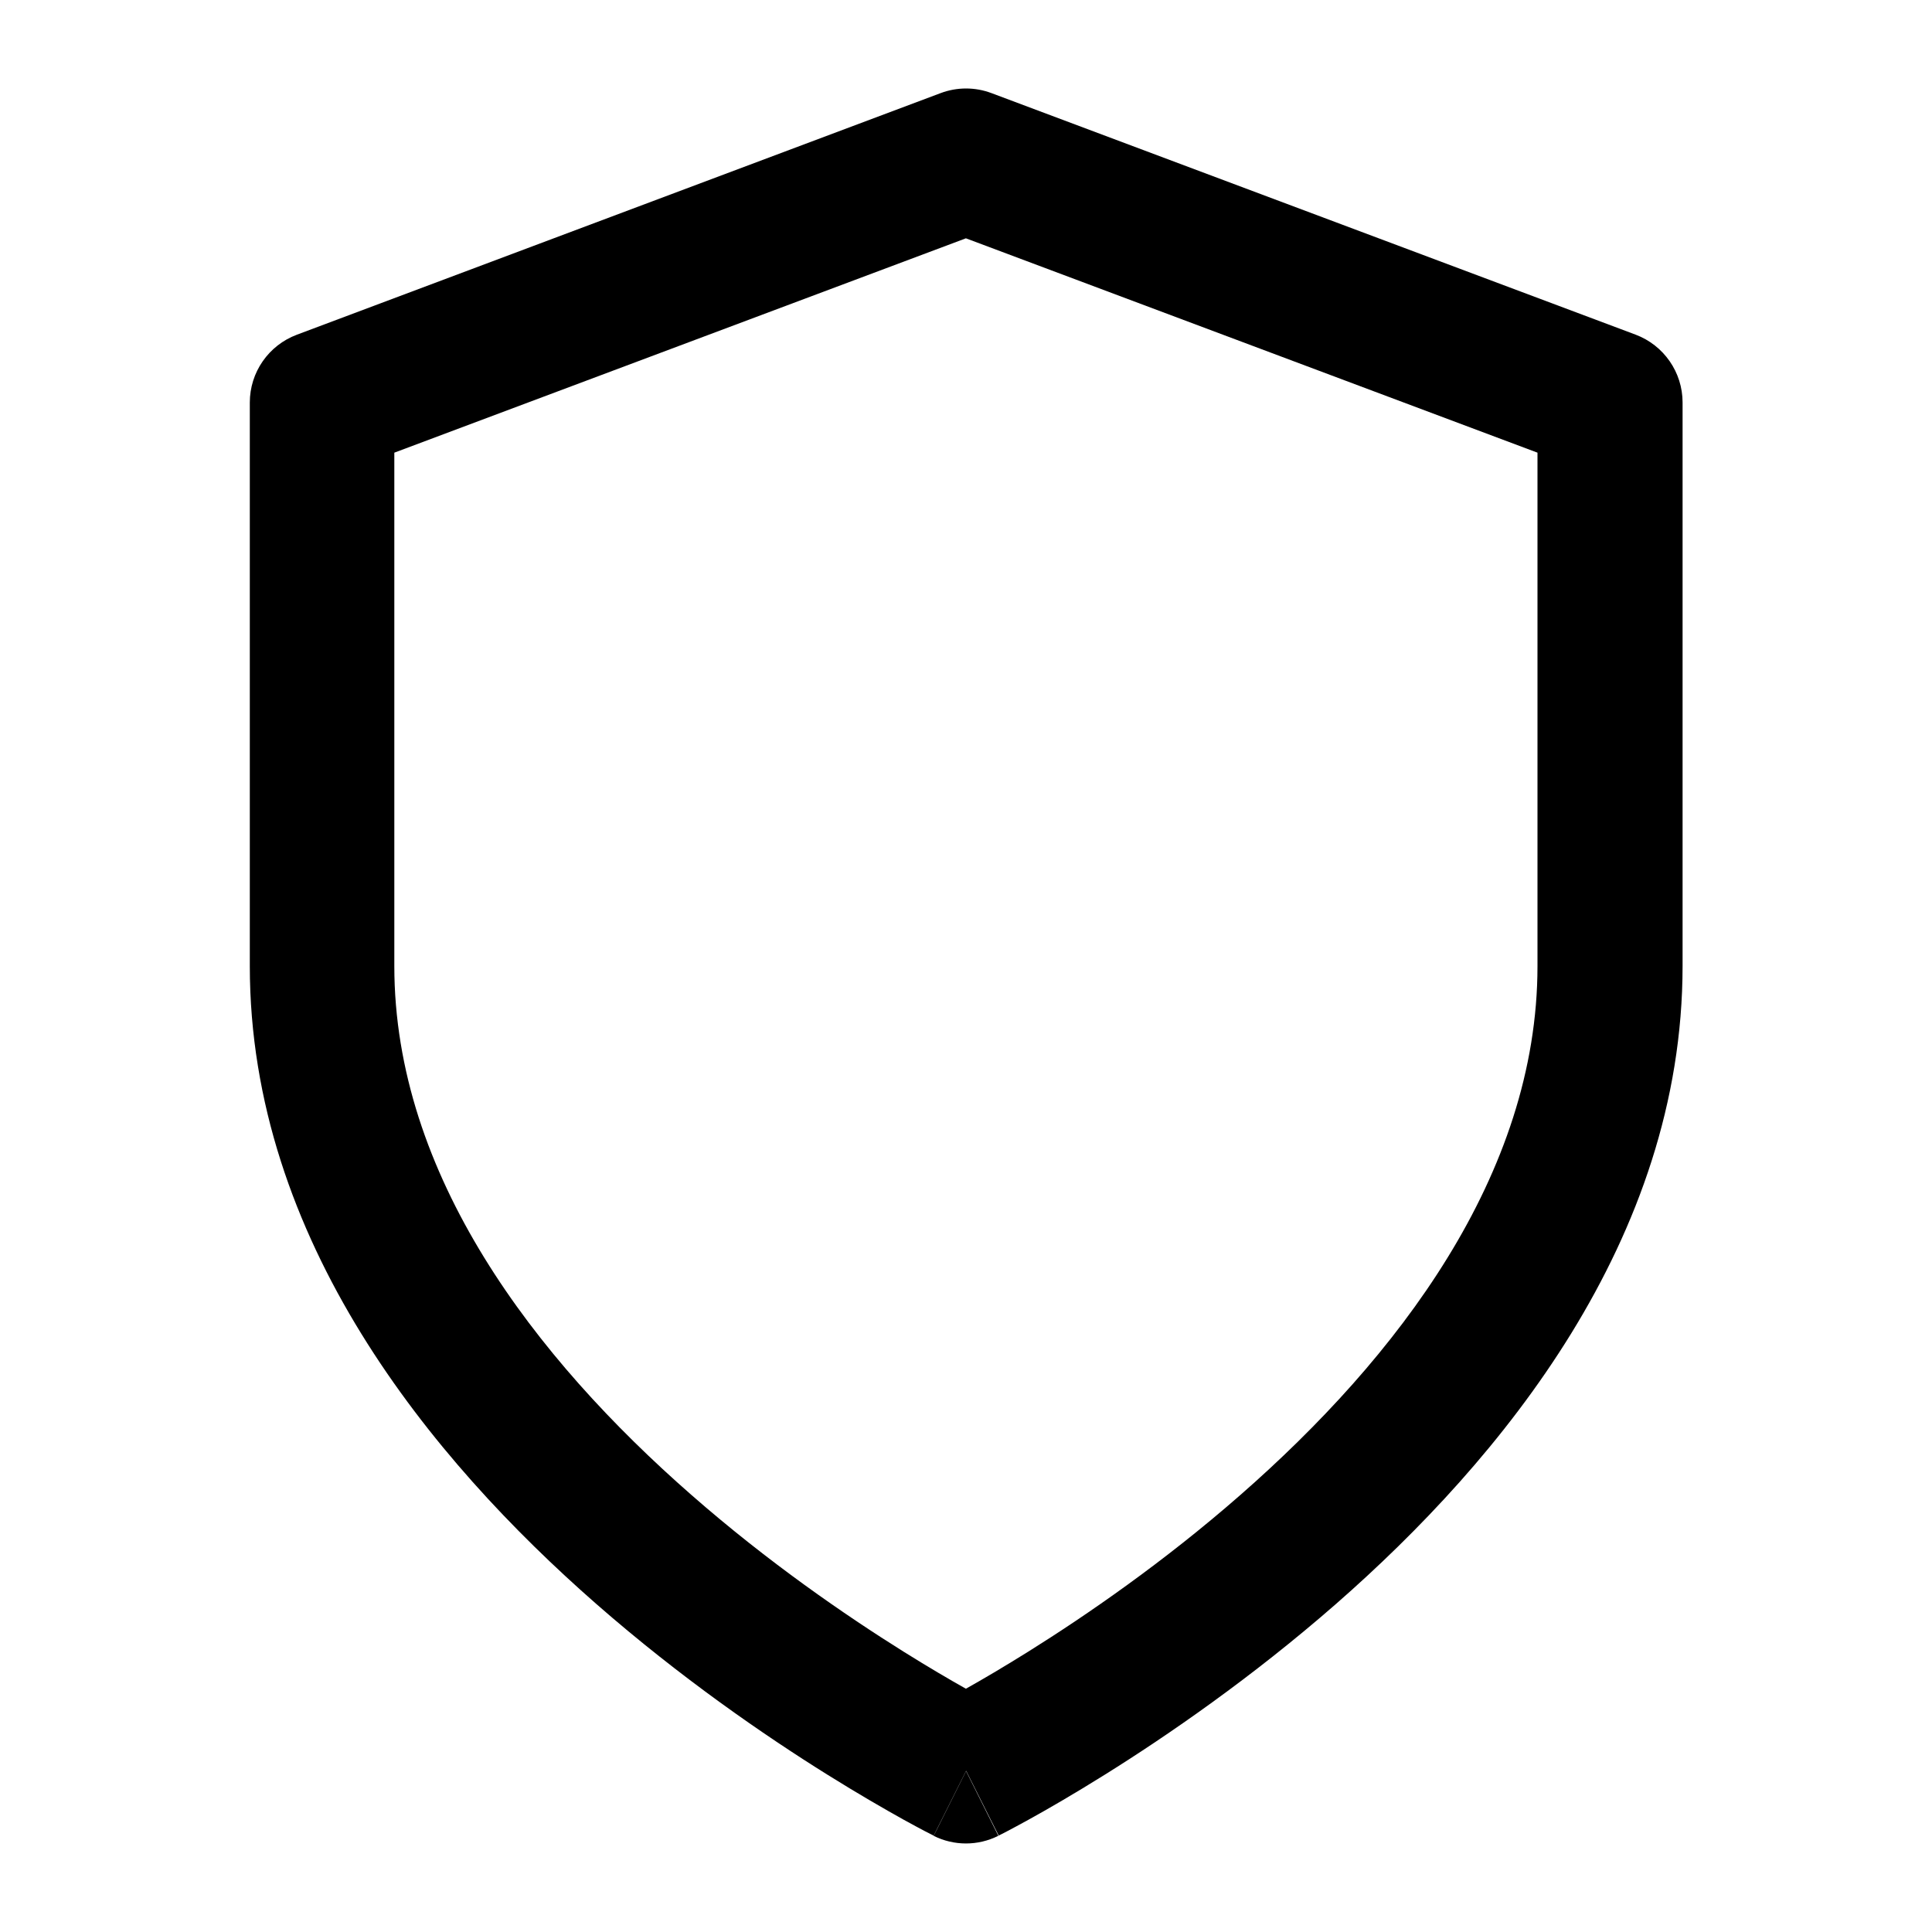 <svg viewBox="0 0 20 20" xmlns="http://www.w3.org/2000/svg"><path d="m9.737.964c.17-.064.357-.064.527 0l6.667 2.5c.293.11.487.39.487.702v5.833c0 2.835-1.878 5.109-3.589 6.606-.872.762-1.74 1.359-2.388 1.764-.325.203-.597.36-.789.466-.096.053-.173.094-.226.122-.027.014-.048.025-.062.032l-.018.009-.005.003-.002.001c-0.0 0-.001.001-.337-.67-.335.671-.336.671-.336.671l-.002-.001-.005-.003-.018-.009c-.015-.007-.036-.018-.063-.032-.053-.028-.13-.069-.226-.122-.192-.107-.464-.263-.789-.466-.649-.405-1.517-1.002-2.388-1.764-1.711-1.498-3.589-3.771-3.589-6.606v-5.833c0-.313.194-.592.487-.702zm.263 17.369-.336.671c.211.106.46.106.671 0zm0-.852c.166-.093.386-.222.644-.383.601-.376 1.4-.925 2.195-1.621 1.622-1.419 3.077-3.312 3.077-5.477v-5.314l-5.917-2.219-5.917 2.219v5.314c0 2.165 1.455 4.058 3.077 5.477.795.696 1.594 1.245 2.195 1.621.258.161.478.29.644.383z"/></svg>